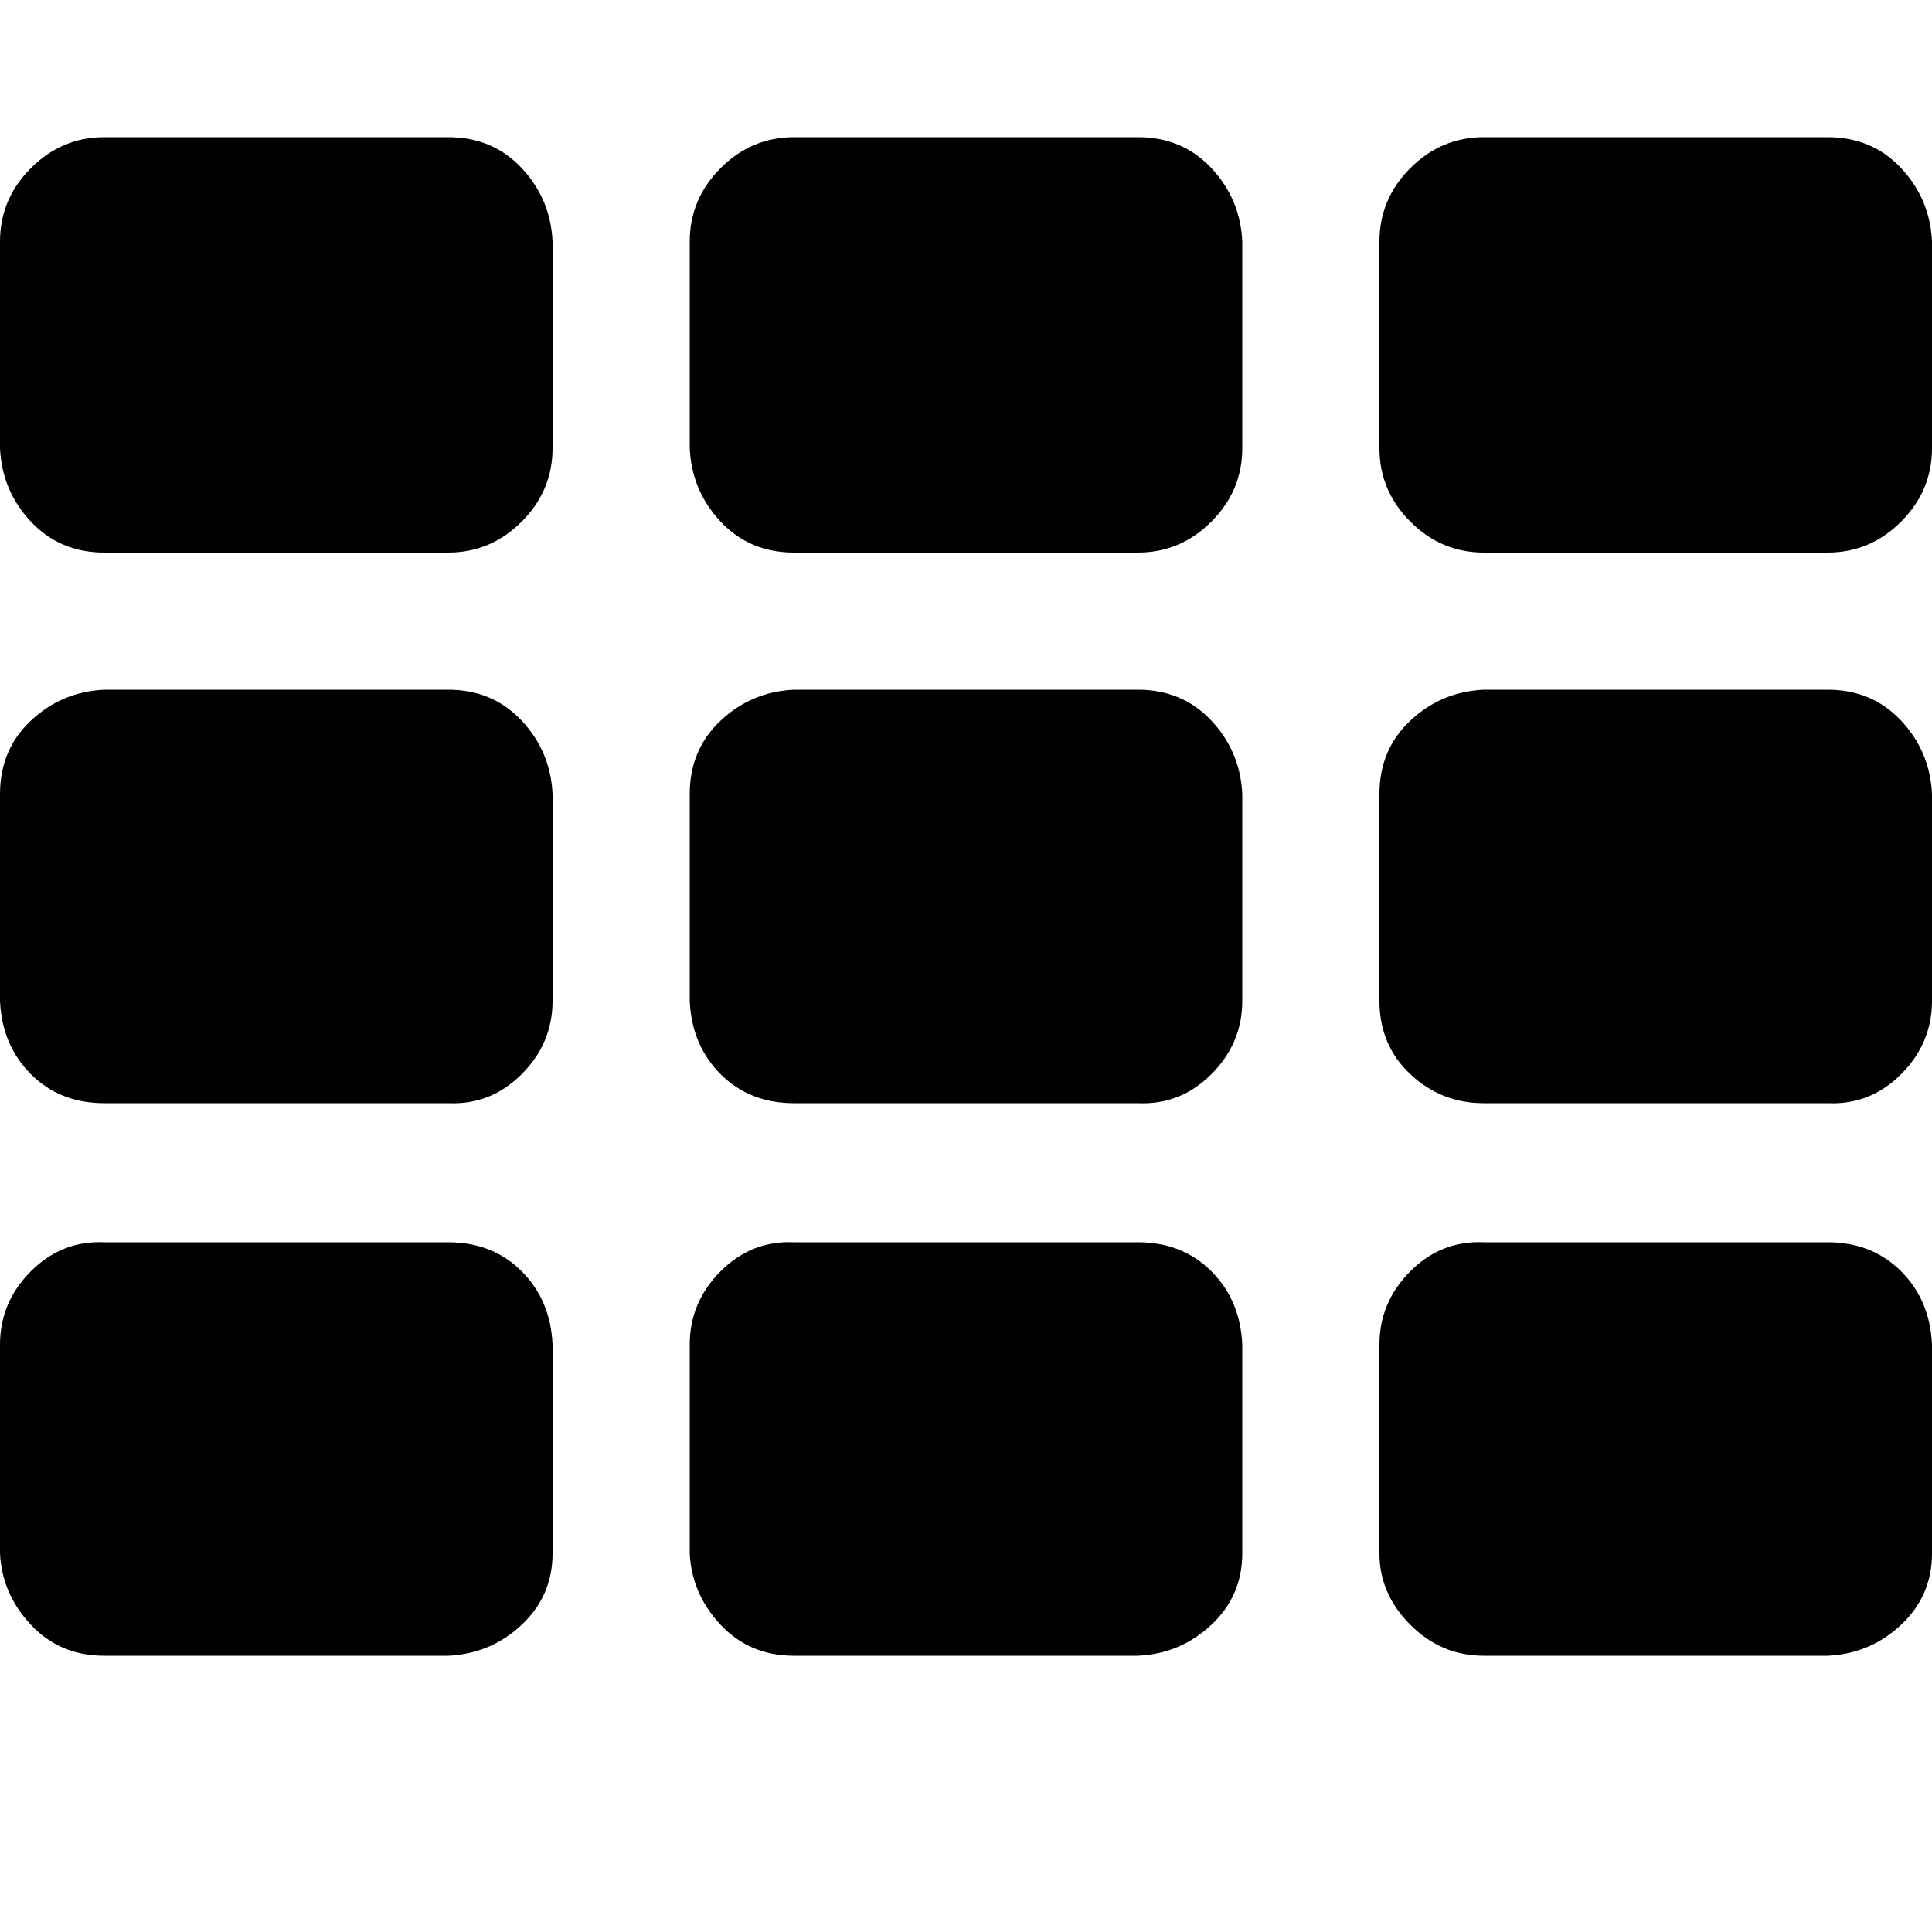 <svg xmlns="http://www.w3.org/2000/svg" viewBox="0 0 1000 1000"><path d="M286 696v108q0 22-16 37t-38 16H54q-23 0-38-16T0 804V696q0-22 16-38t38-15h178q23 0 38 15t16 38zm0-285v107q0 22-16 38t-38 15H54q-23 0-38-15T0 518V411q0-23 16-38t38-16h178q23 0 38 16t16 38zm357 285v108q0 22-16 37t-38 16H411q-23 0-38-16t-16-37V696q0-22 16-38t38-15h178q23 0 38 15t16 38zM286 125v107q0 22-16 38t-38 16H54q-23 0-38-16T0 232V125q0-22 16-38t38-16h178q23 0 38 16t16 38zm357 286v107q0 22-16 38t-38 15H411q-23 0-38-15t-16-38V411q0-23 16-38t38-16h178q23 0 38 16t16 38zm357 285v108q0 22-16 37t-38 16H768q-22 0-38-16t-16-37V696q0-22 16-38t38-15h178q23 0 38 15t16 38zM643 125v107q0 22-16 38t-38 16H411q-23 0-38-16t-16-38V125q0-22 16-38t38-16h178q23 0 38 16t16 38zm357 286v107q0 22-16 38t-38 15H768q-22 0-38-15t-16-38V411q0-23 16-38t38-16h178q23 0 38 16t16 38zm0-286v107q0 22-16 38t-38 16H768q-22 0-38-16t-16-38V125q0-22 16-38t38-16h178q23 0 38 16t16 38z"/></svg>